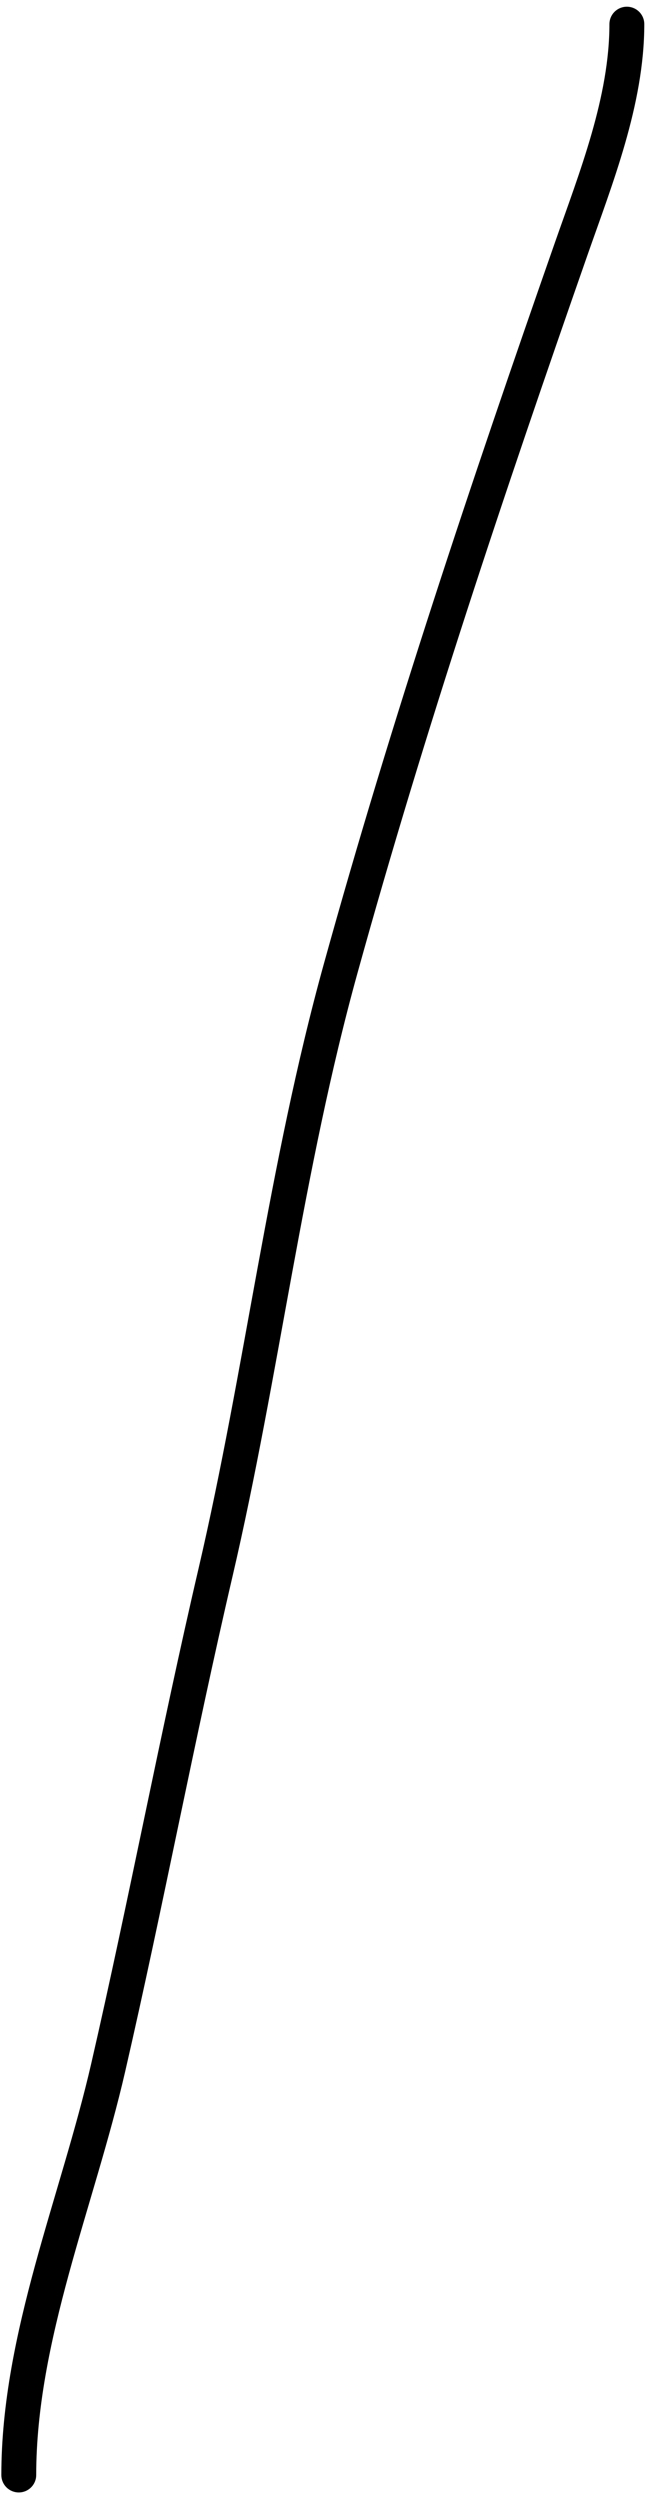 <svg width="56" height="215" viewBox="0 0 56 215" fill="none" xmlns="http://www.w3.org/2000/svg">
<path id="Vector 1" d="M53.923 2.077C53.923 8.664 51.266 15.307 49.137 21.393C41.955 41.925 35.118 62.306 29.308 83.274C24.571 100.367 22.547 118.024 18.538 135.24C15.246 149.379 12.562 163.648 9.308 177.804C6.666 189.296 1.615 200.971 1.615 212.846" stroke="black" stroke-width="3" stroke-linecap="round"/>
</svg>
